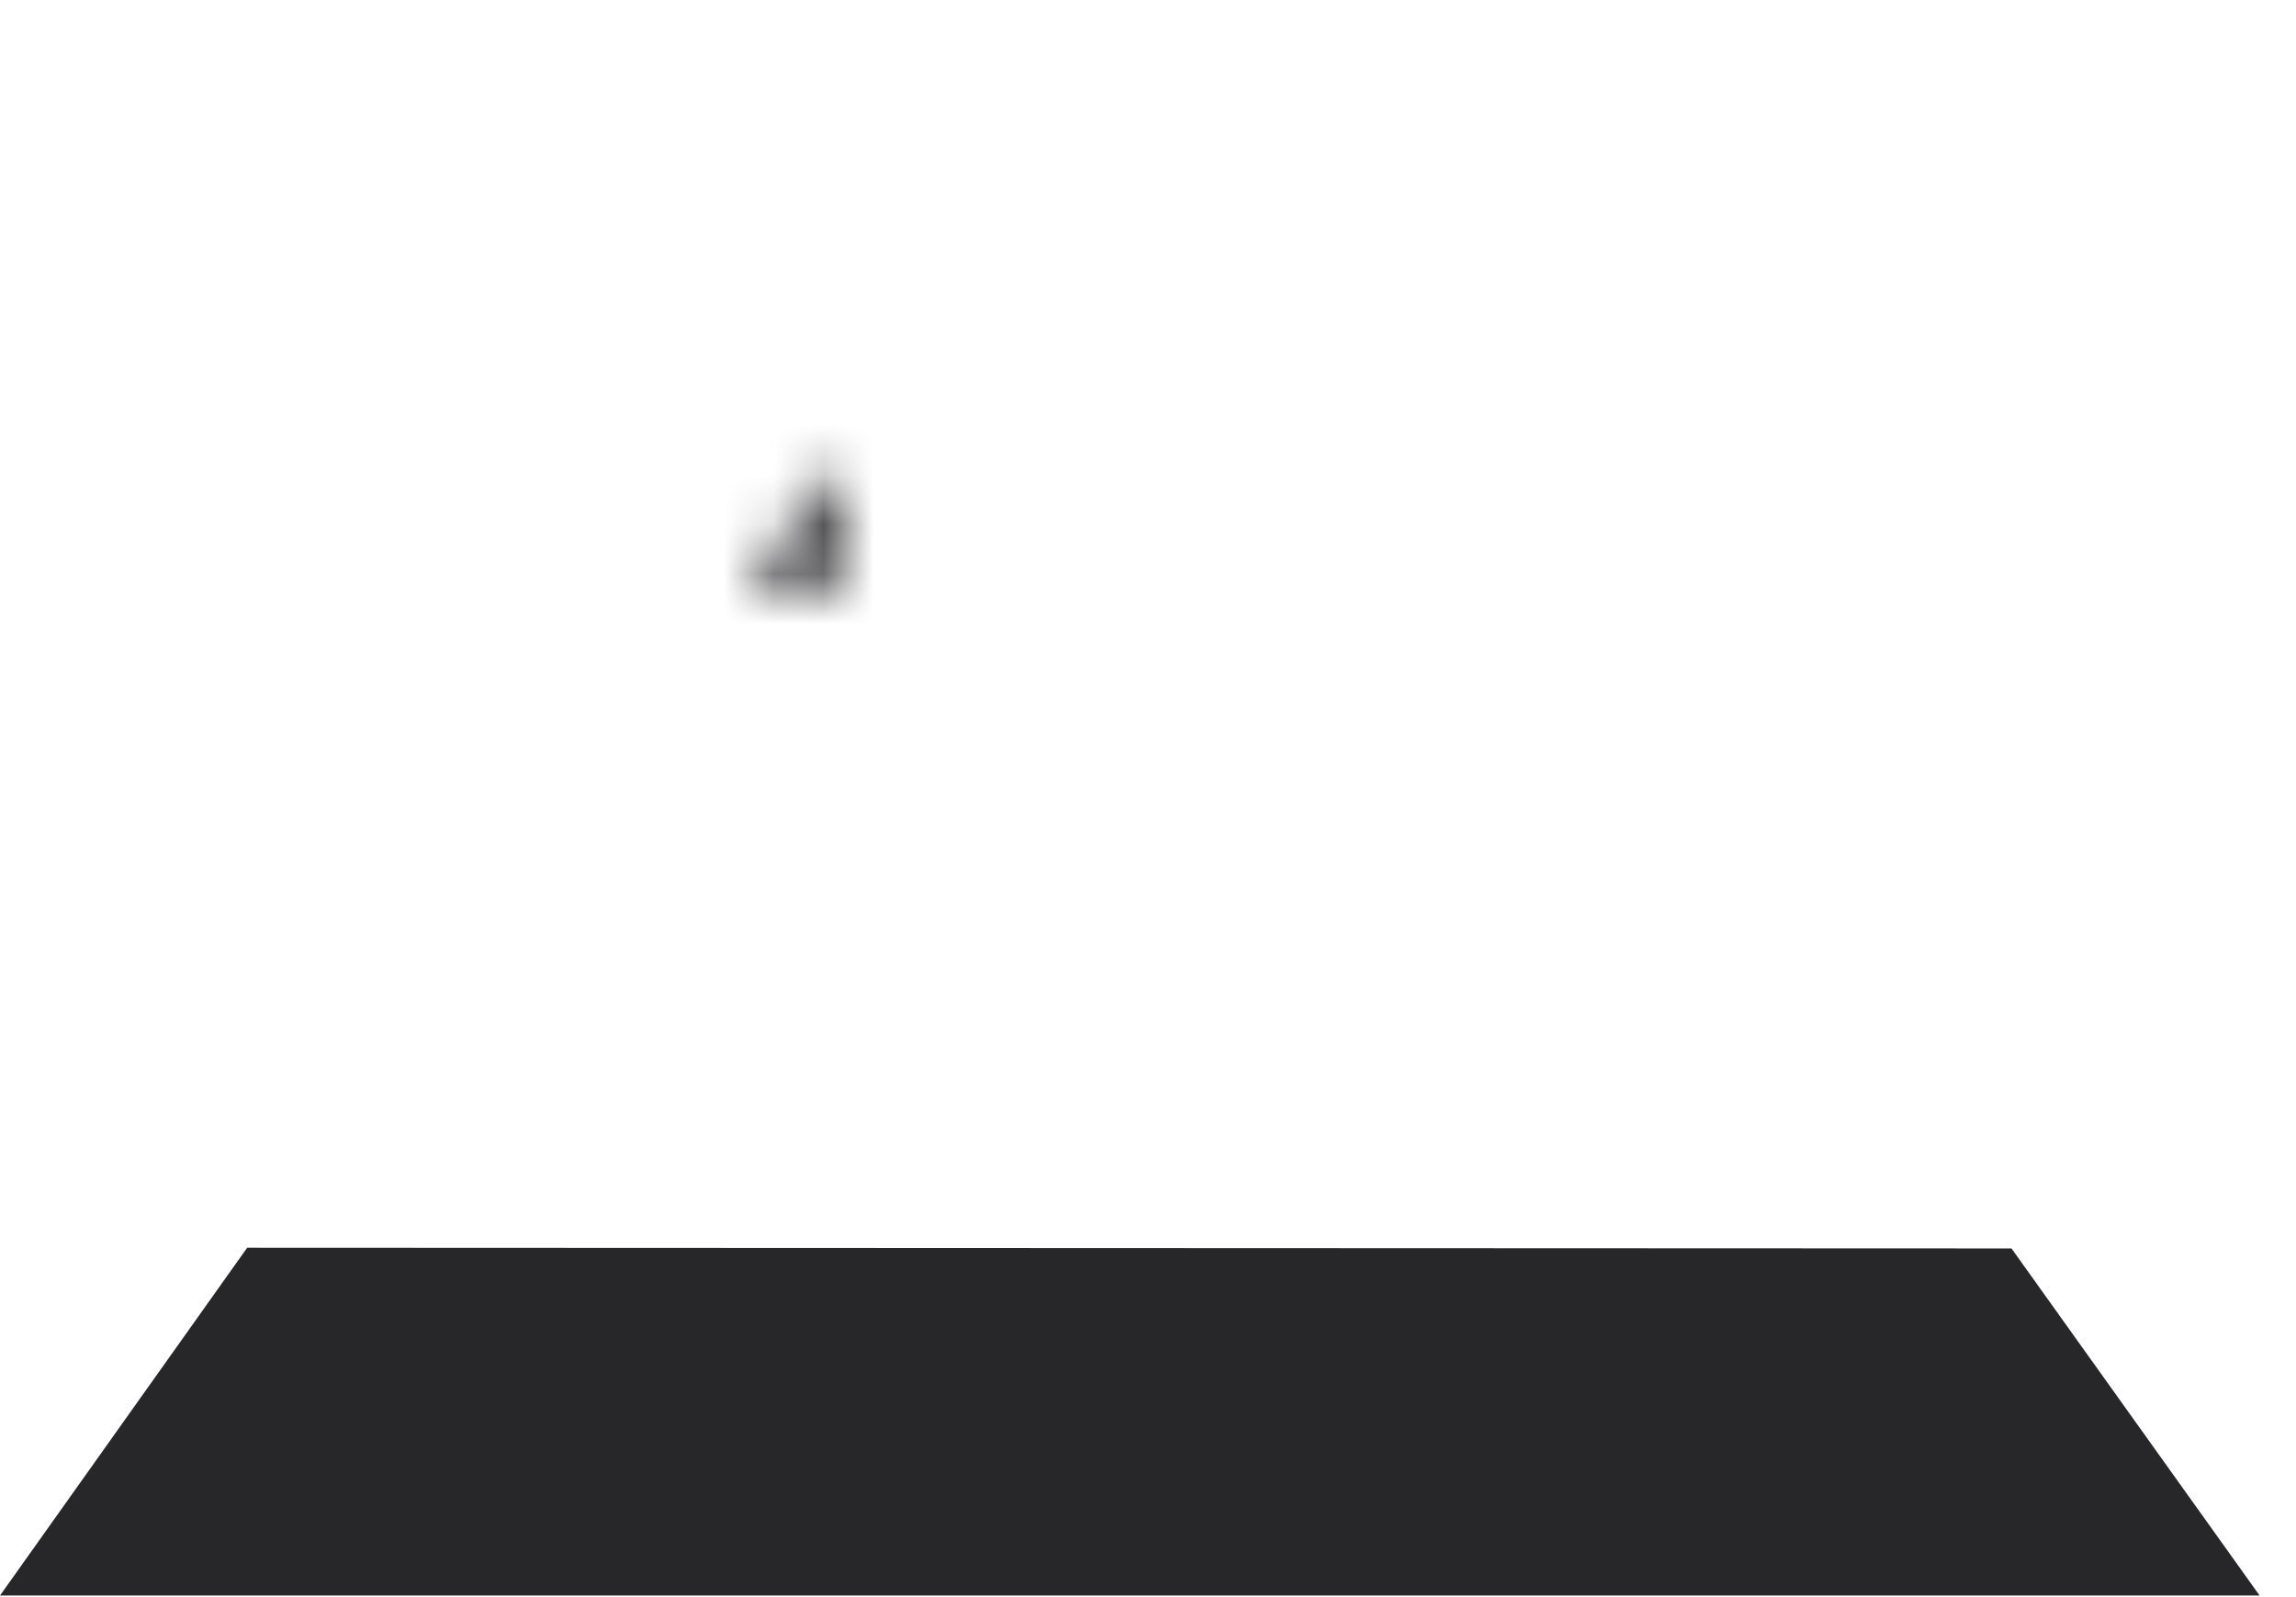 <?xml version="1.0" encoding="UTF-8"?>
<svg width="46px" height="32px" viewBox="0 0 46 32" version="1.1" xmlns="http://www.w3.org/2000/svg" xmlns:xlink="http://www.w3.org/1999/xlink">
    <!-- Generator: Sketch 42 (36781) - http://www.bohemiancoding.com/sketch -->
    <title>Group 33</title>
    <desc>Created with Sketch.</desc>
    <defs>
        <polygon id="path-1" points="23.432 0 15 11.786 31.841 11.786"></polygon>
        <mask id="mask-2" maskContentUnits="userSpaceOnUse" maskUnits="objectBoundingBox" x="0" y="0" width="16.841" height="11.786" fill="white">
            <use xlink:href="#path-1"></use>
        </mask>
        <polygon id="path-3" points="12.908 15 8 21.988 39.033 21.988 34.115 15.006"></polygon>
        <mask id="mask-4" maskContentUnits="userSpaceOnUse" maskUnits="objectBoundingBox" x="0" y="0" width="31.033" height="6.988" fill="white">
            <use xlink:href="#path-3"></use>
        </mask>
    </defs>
    <g id="Welcome" stroke="none" stroke-width="1" fill="none" fill-rule="evenodd">
        <g id="Desktop-HD" transform="translate(-1233, -3694)">
            <g id="Group-33" transform="translate(1233, 3694)">
                <use id="Path-8" stroke="#27272A" mask="url(#mask-2)" stroke-width="4" xlink:href="#path-1"></use>
                <use id="Path-9" stroke="#27272A" mask="url(#mask-4)" stroke-width="4" xlink:href="#path-3"></use>
                <polygon id="Path-10" fill="#27272A" points="4.952 25 0 31.968 45.271 31.968 40.3 25.014"></polygon>
            </g>
        </g>
    </g>
</svg>